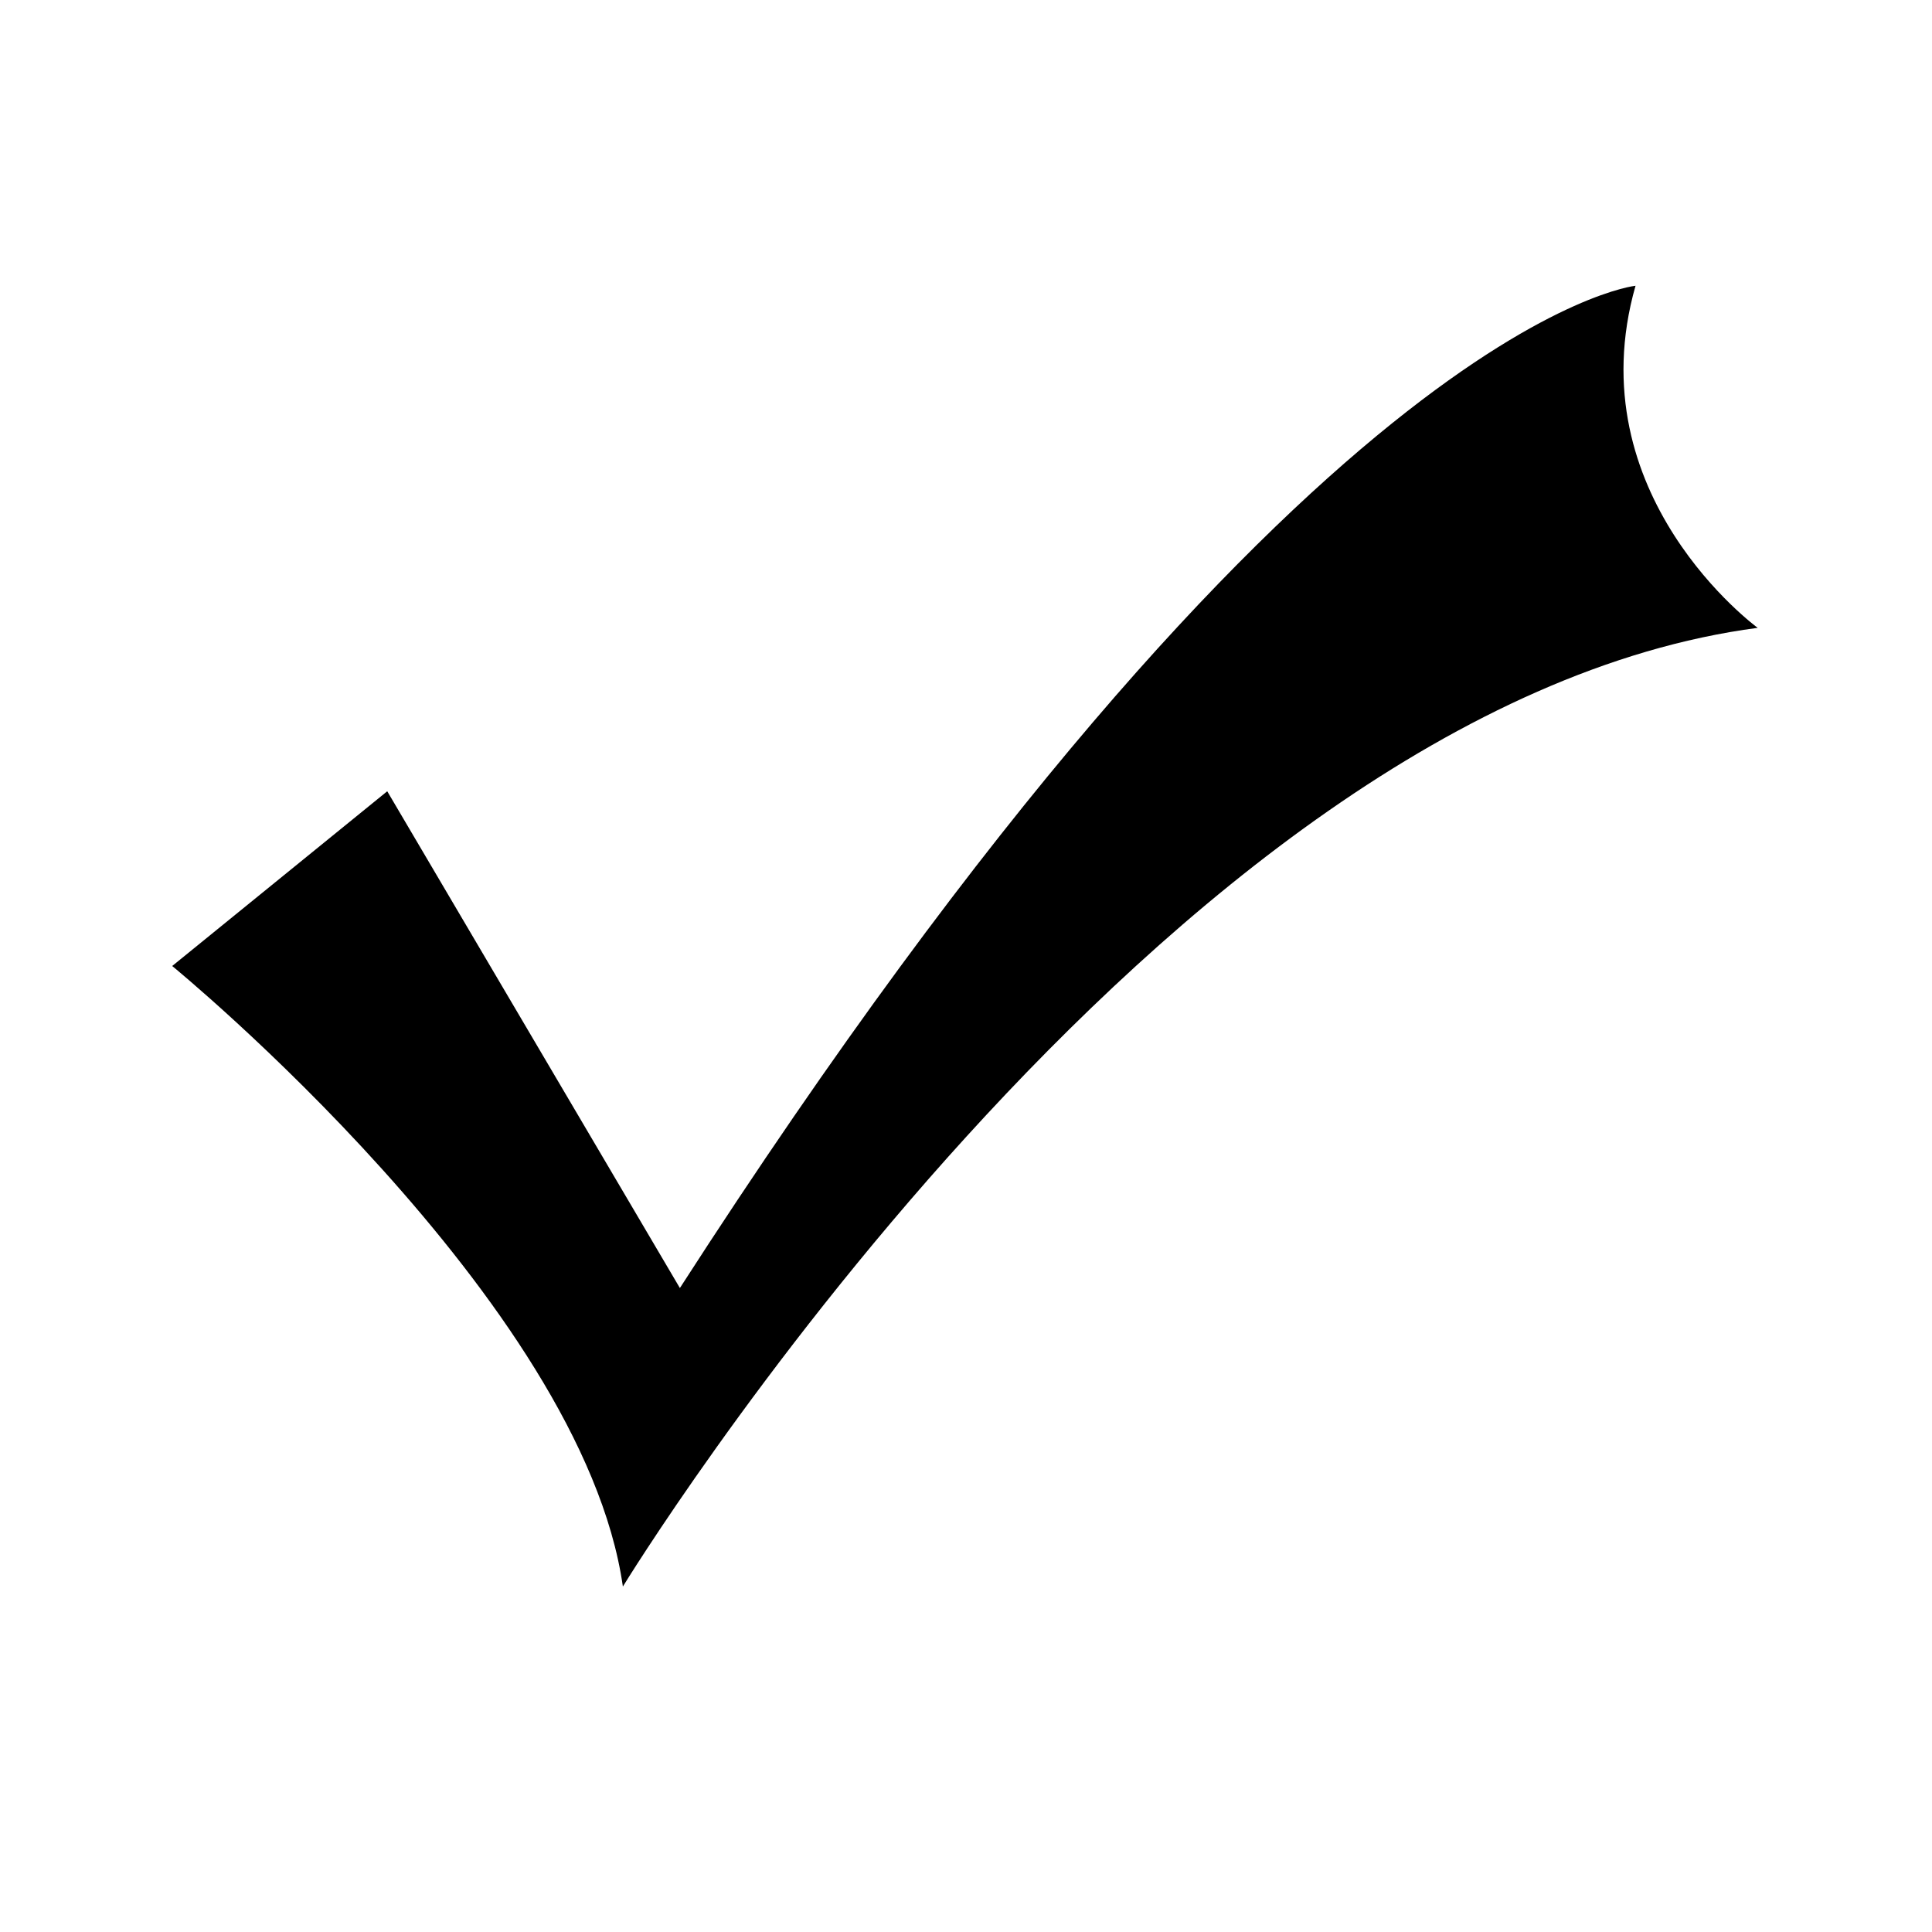 <svg width="150" height="150" id="icon-duihao" viewBox="0 0 1024 1024"><path d="M91.271 512c0 0 217.282 177.736 238.867 328.897 0 0 284.912-466.398 601.482-508.128 0 0-96.41-70.26-64.753-181.308 0 0-175.552 17.517-506.512 531.223L205.244 419.386 91.271 512z"  ></path></svg>